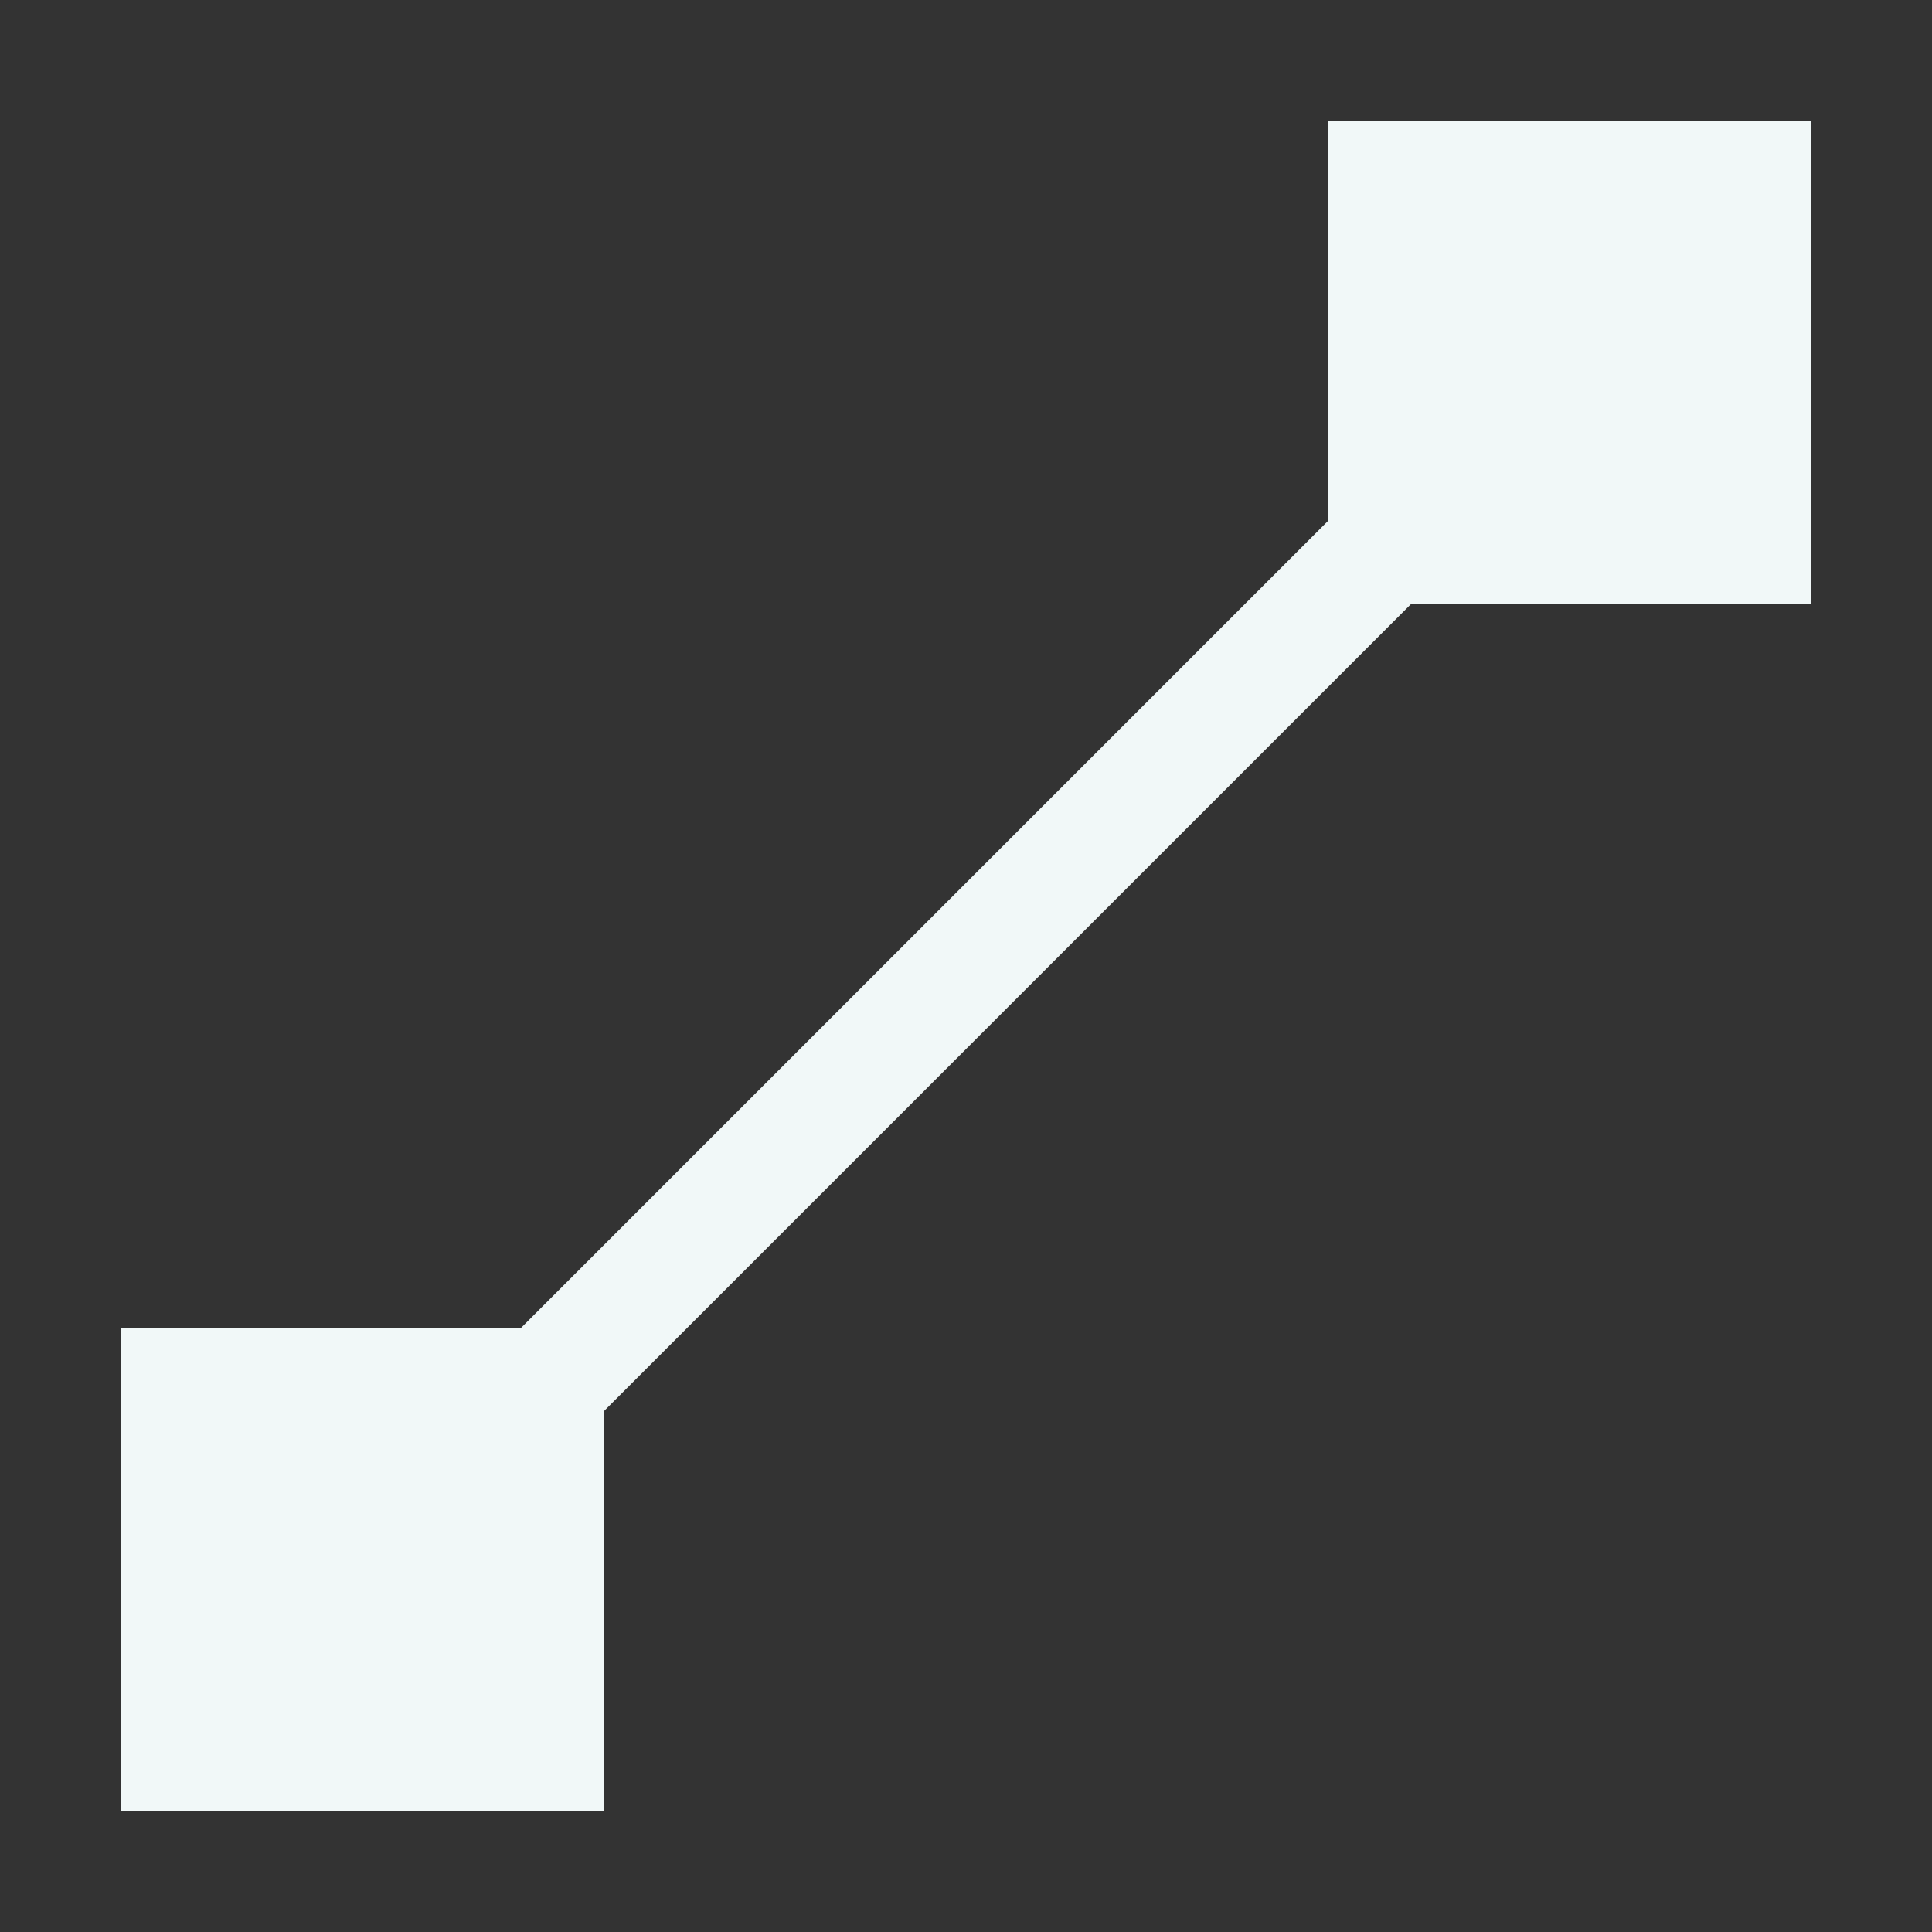 <svg xmlns="http://www.w3.org/2000/svg" width="16" height="16" viewBox="0 0 16 16">
 <rect x="0" y="0" width="16" height="16" fill="#333333" stroke="none"/>
 <defs>
  <style id="current-color-scheme" type="text/css">
   .ColorScheme-Text { color:#f1f8f8; } .ColorScheme-Highlight { color:#f1f8f8; }
  </style>
 </defs>
 <path style="fill:currentColor" class="ColorScheme-Text" d="m11 1v1 2.312l-6.688 6.688h-2.312-1v4h4v-1-2.312l6.688-6.688h3.312v-4h-4z"/>
</svg>
